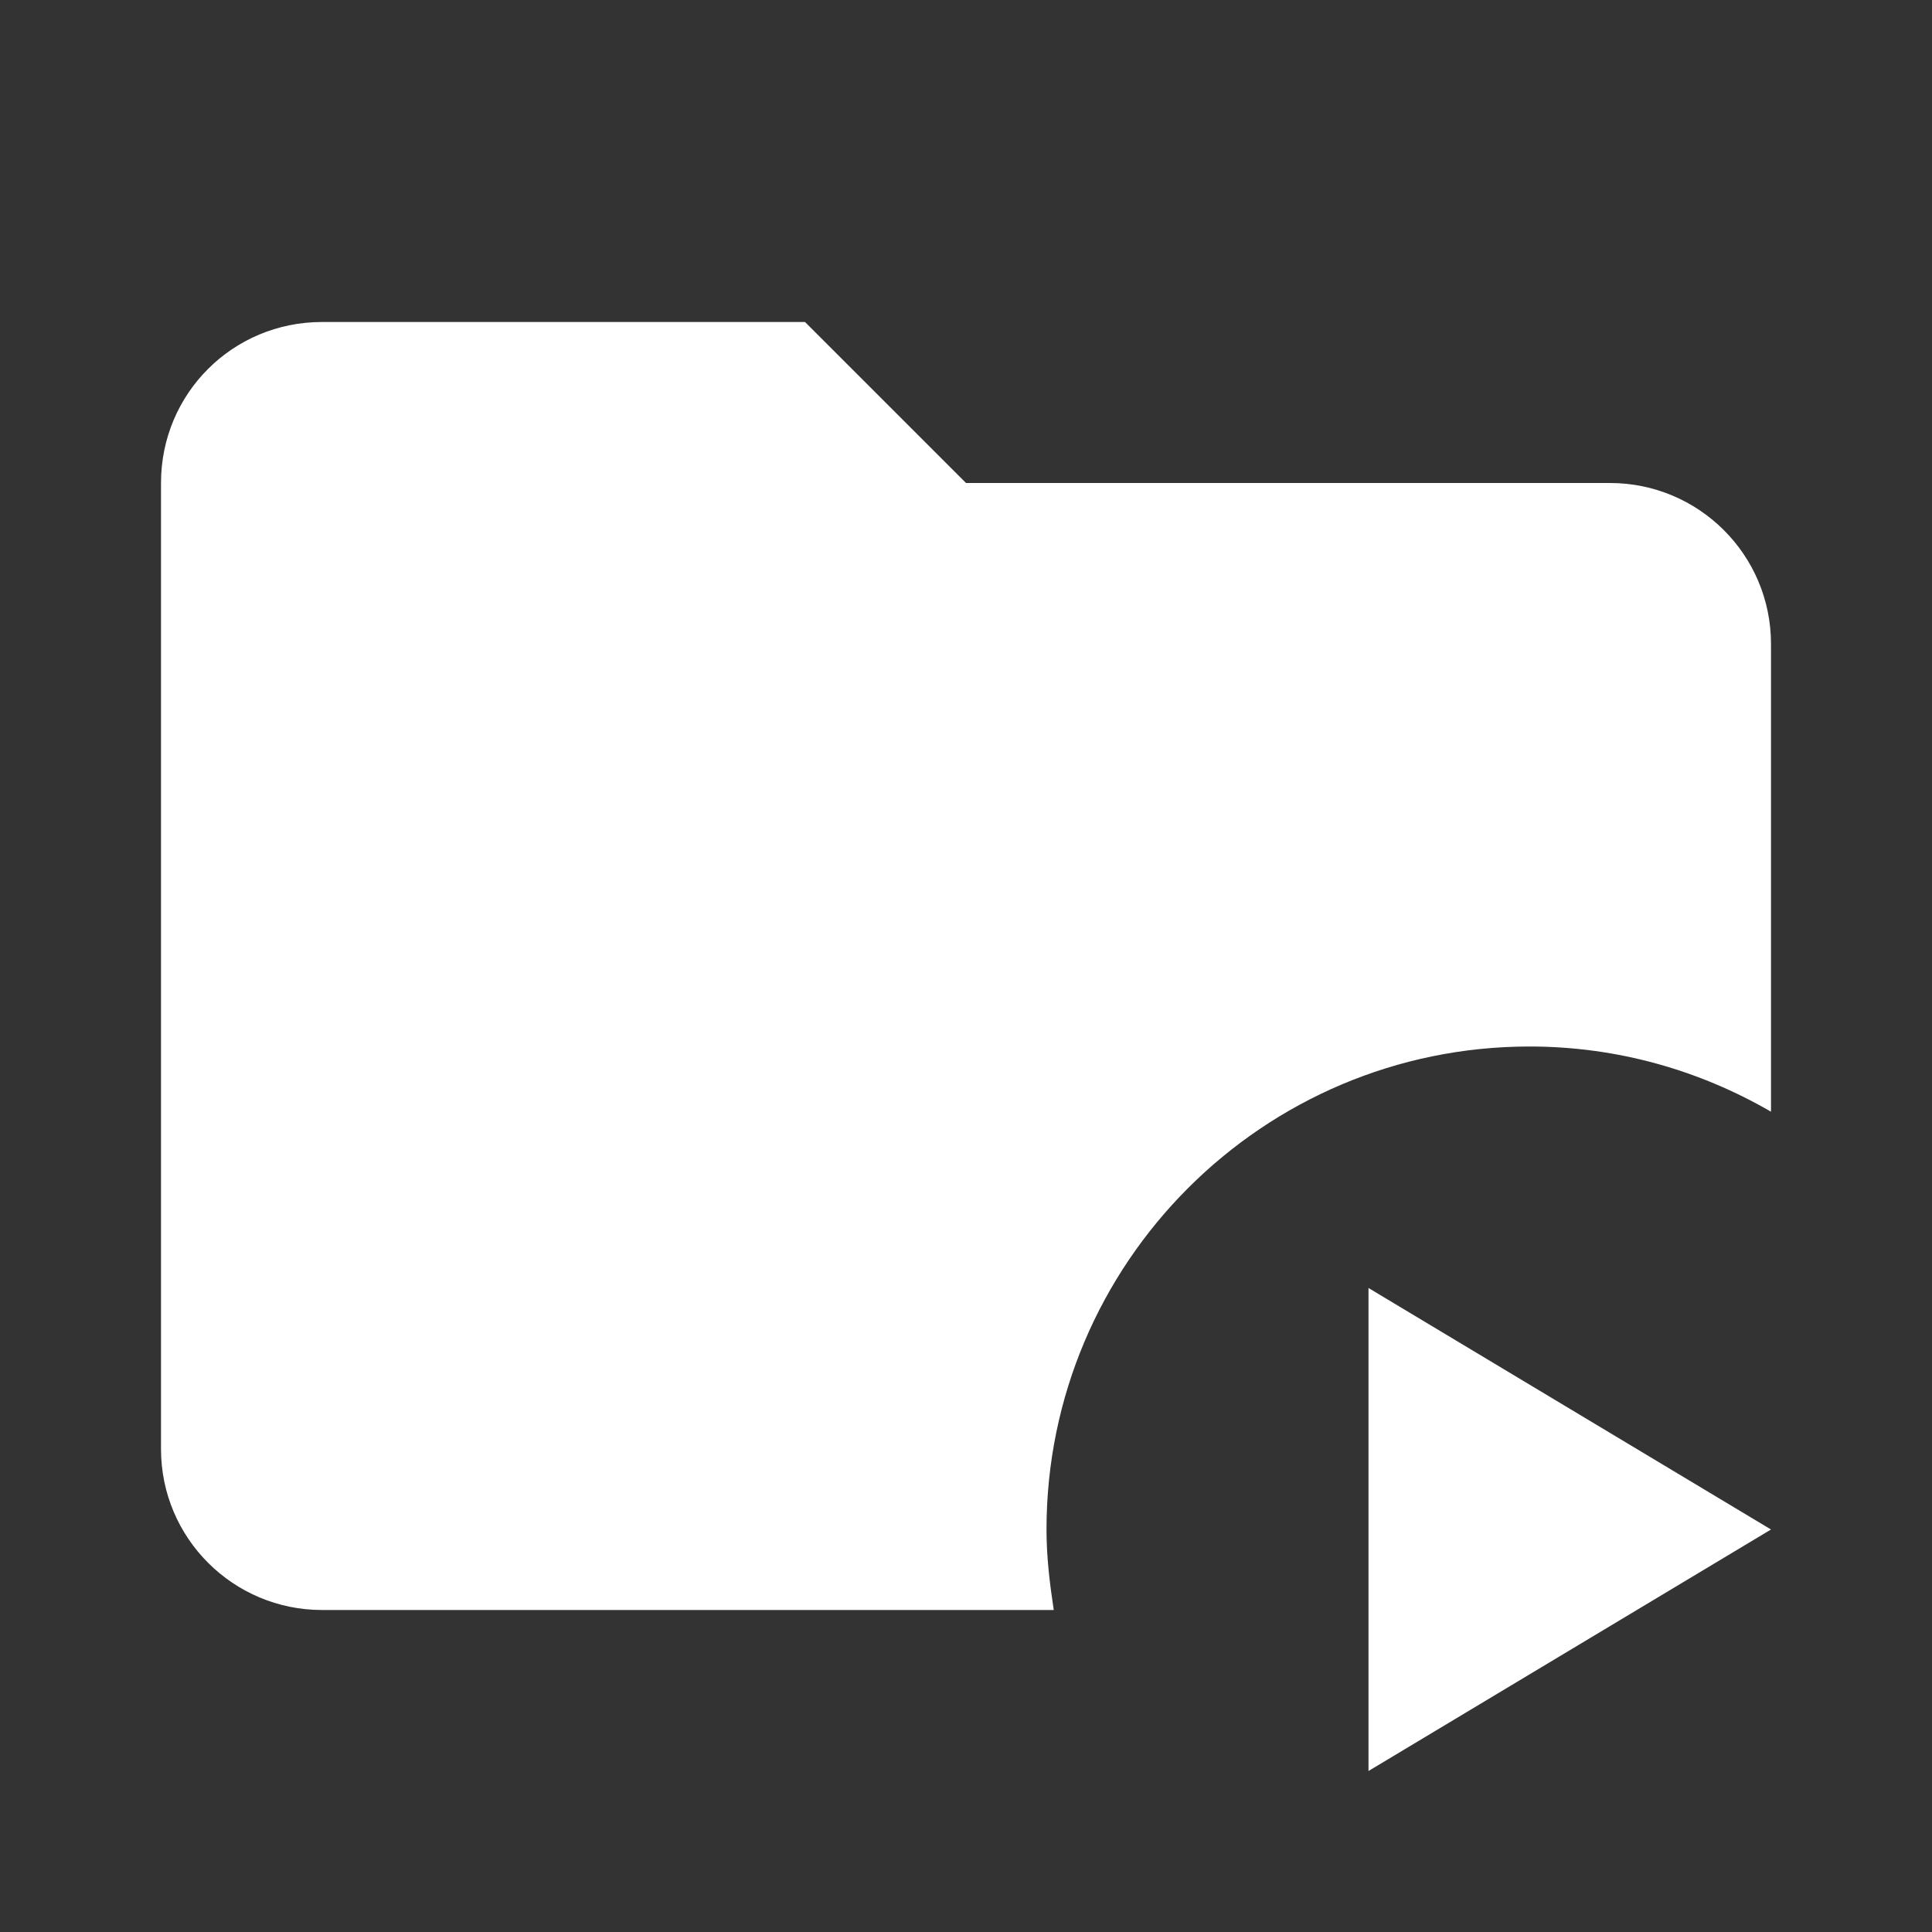 <svg xmlns="http://www.w3.org/2000/svg" fill="white" id="mdi-folder-play" viewBox="0 0 24 24"><rect x="0" y="0" width="24" height="24" fill="#333333" stroke="none"/><path d="M22 8V13.81C21.12 13.3 20.1 13 19 13C15.69 13 13 15.69 13 19C13 19.34 13.04 19.67 13.09 20H4C2.9 20 2 19.11 2 18V6C2 4.89 2.89 4 4 4H10L12 6H20C21.1 6 22 6.89 22 8M17 22L22 19L17 16V22Z" /></svg>
